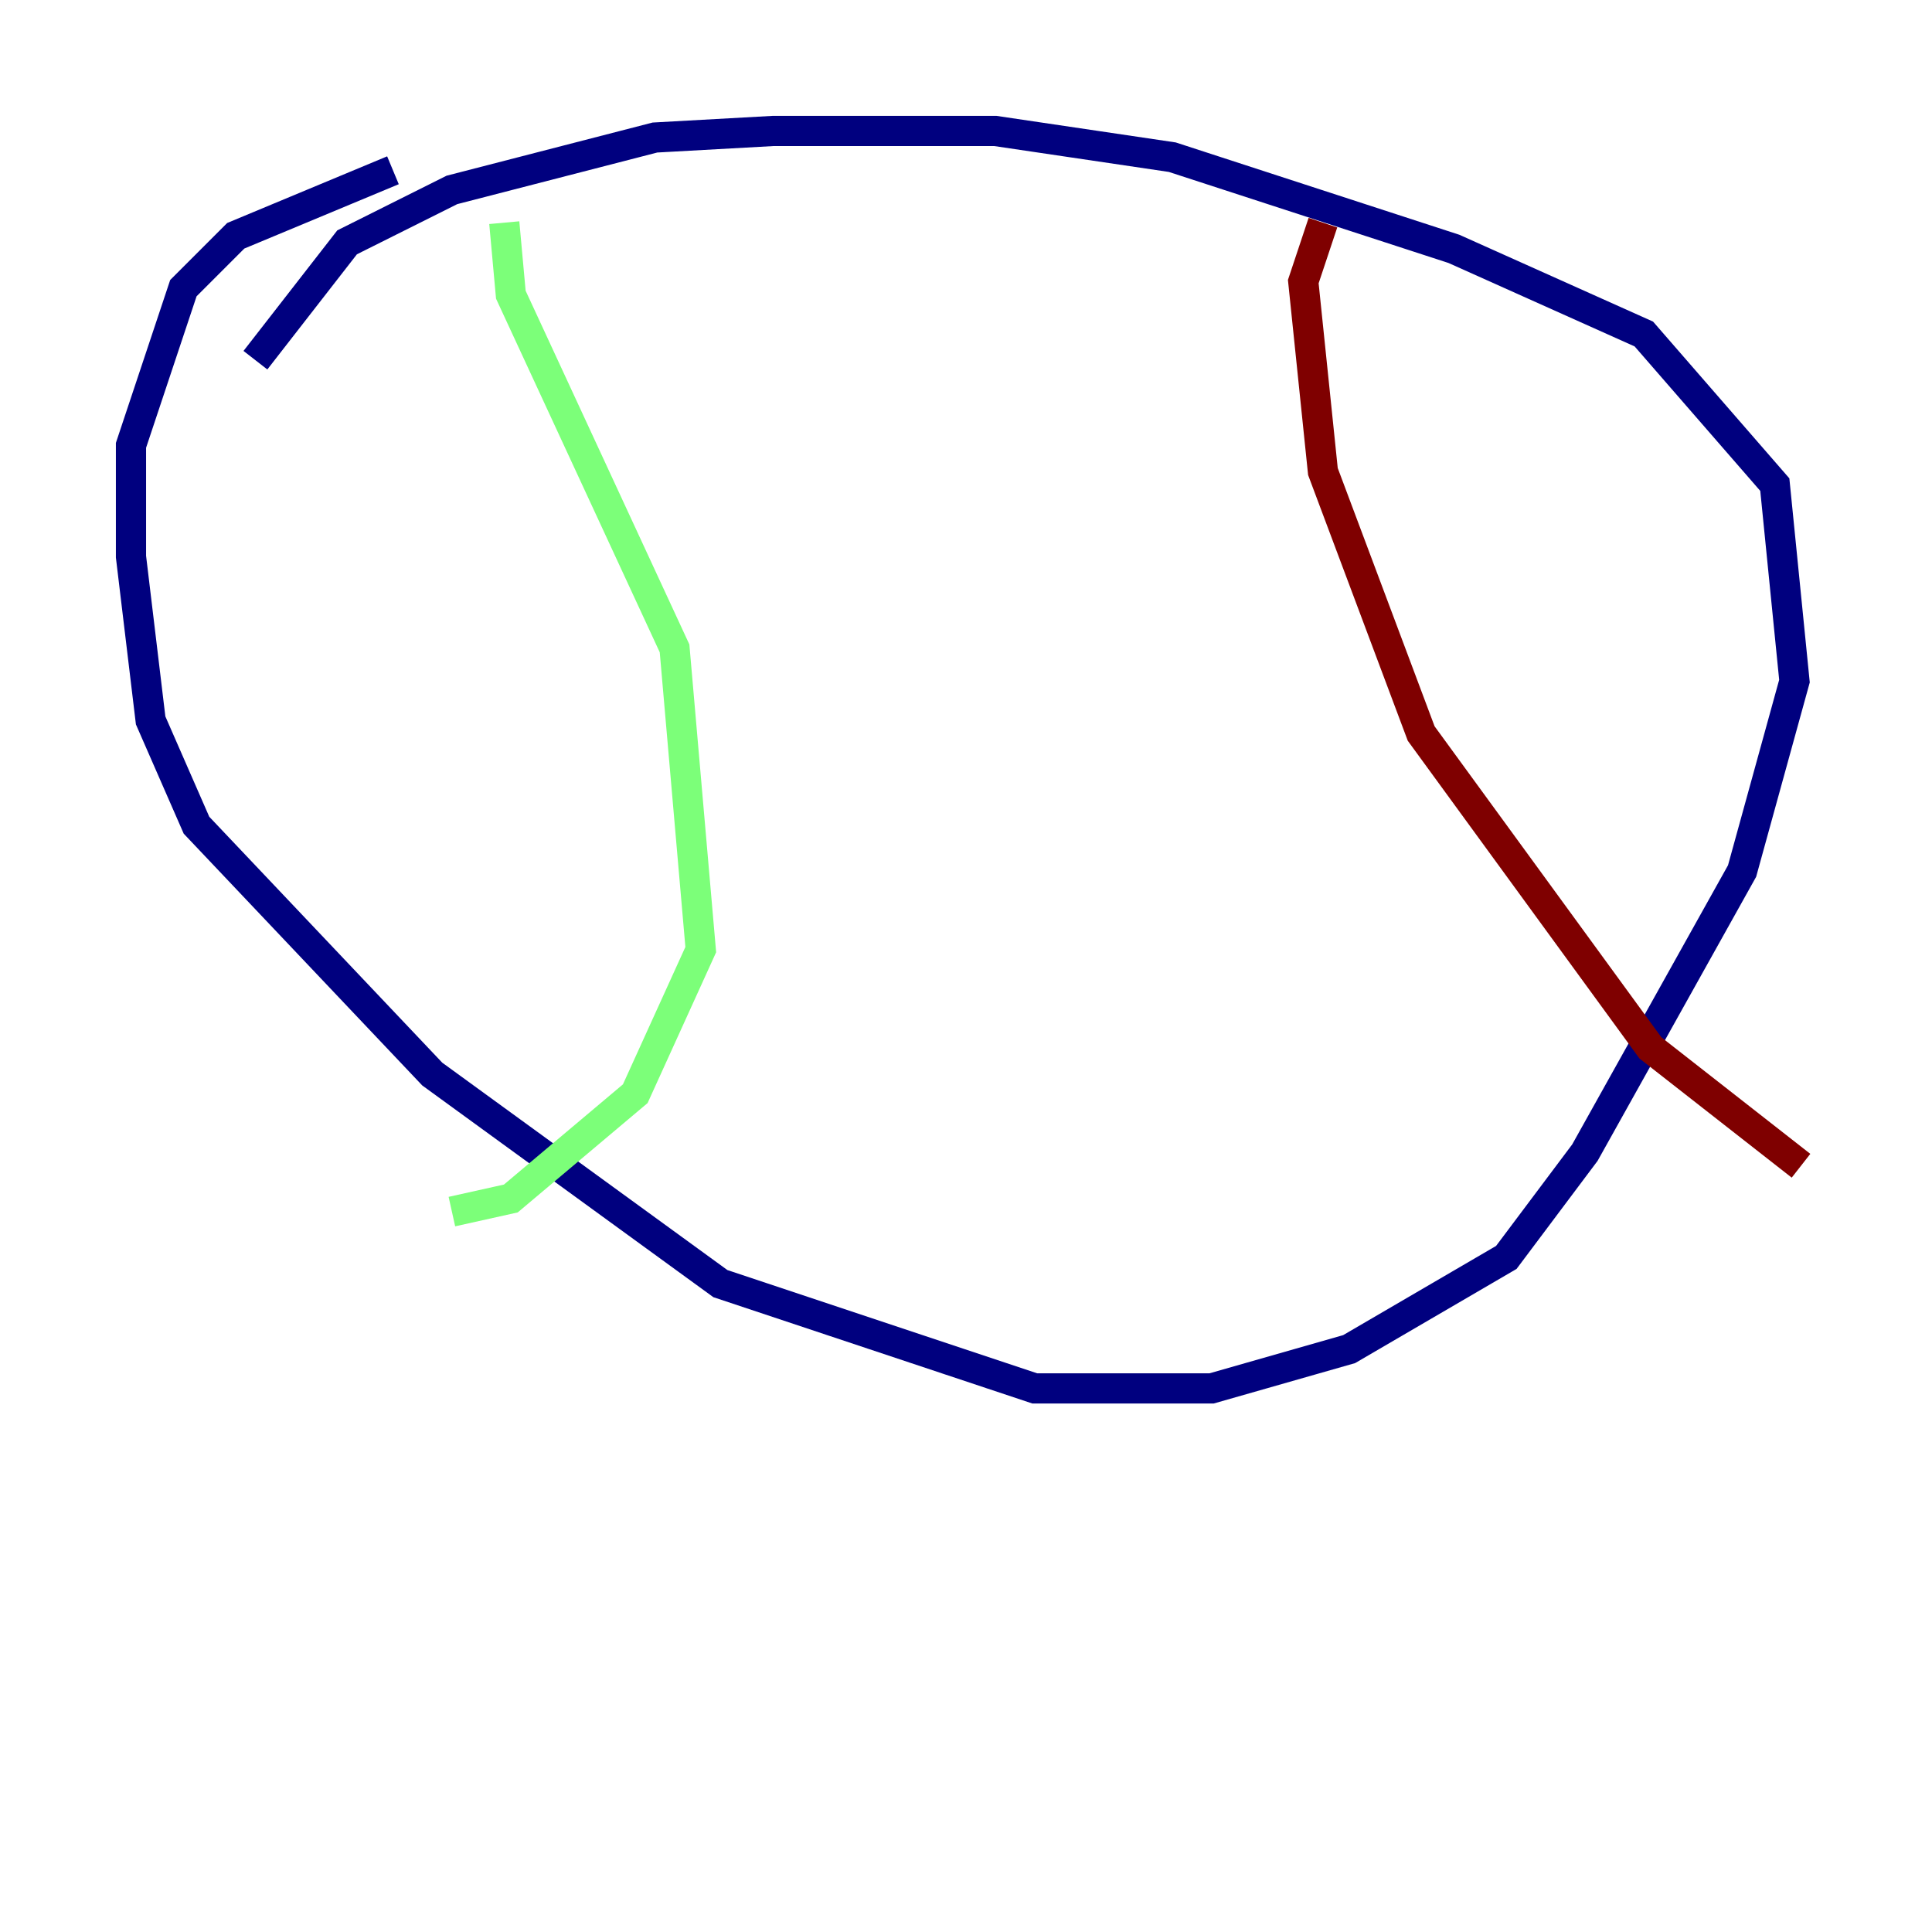 <?xml version="1.0" encoding="utf-8" ?>
<svg baseProfile="tiny" height="128" version="1.2" viewBox="0,0,128,128" width="128" xmlns="http://www.w3.org/2000/svg" xmlns:ev="http://www.w3.org/2001/xml-events" xmlns:xlink="http://www.w3.org/1999/xlink"><defs /><polyline fill="none" points="16.922,23.864 22.997,16.054 29.939,12.583 43.39,9.112 51.2,8.678 65.953,8.678 77.668,10.414 96.325,16.488 108.909,22.129 117.586,32.108 118.888,45.125 115.417,57.709 105.003,76.366 99.797,83.308 89.383,89.383 80.271,91.986 68.556,91.986 47.729,85.044 28.637,71.159 13.017,54.671 9.98,47.729 8.678,36.881 8.678,29.505 12.149,19.091 15.62,15.62 26.034,11.281" stroke="#00007f" stroke-width="2" /><polyline fill="none" points="33.41,14.752 33.844,19.525 44.691,42.956 46.427,62.915 42.088,72.461 33.844,79.403 29.939,80.271" stroke="#7cff79" stroke-width="2" /><polyline fill="none" points="87.647,14.752 86.346,18.658 87.647,31.241 94.156,48.597 109.342,69.424 119.322,77.234" stroke="#7f0000" stroke-width="2" /></svg>